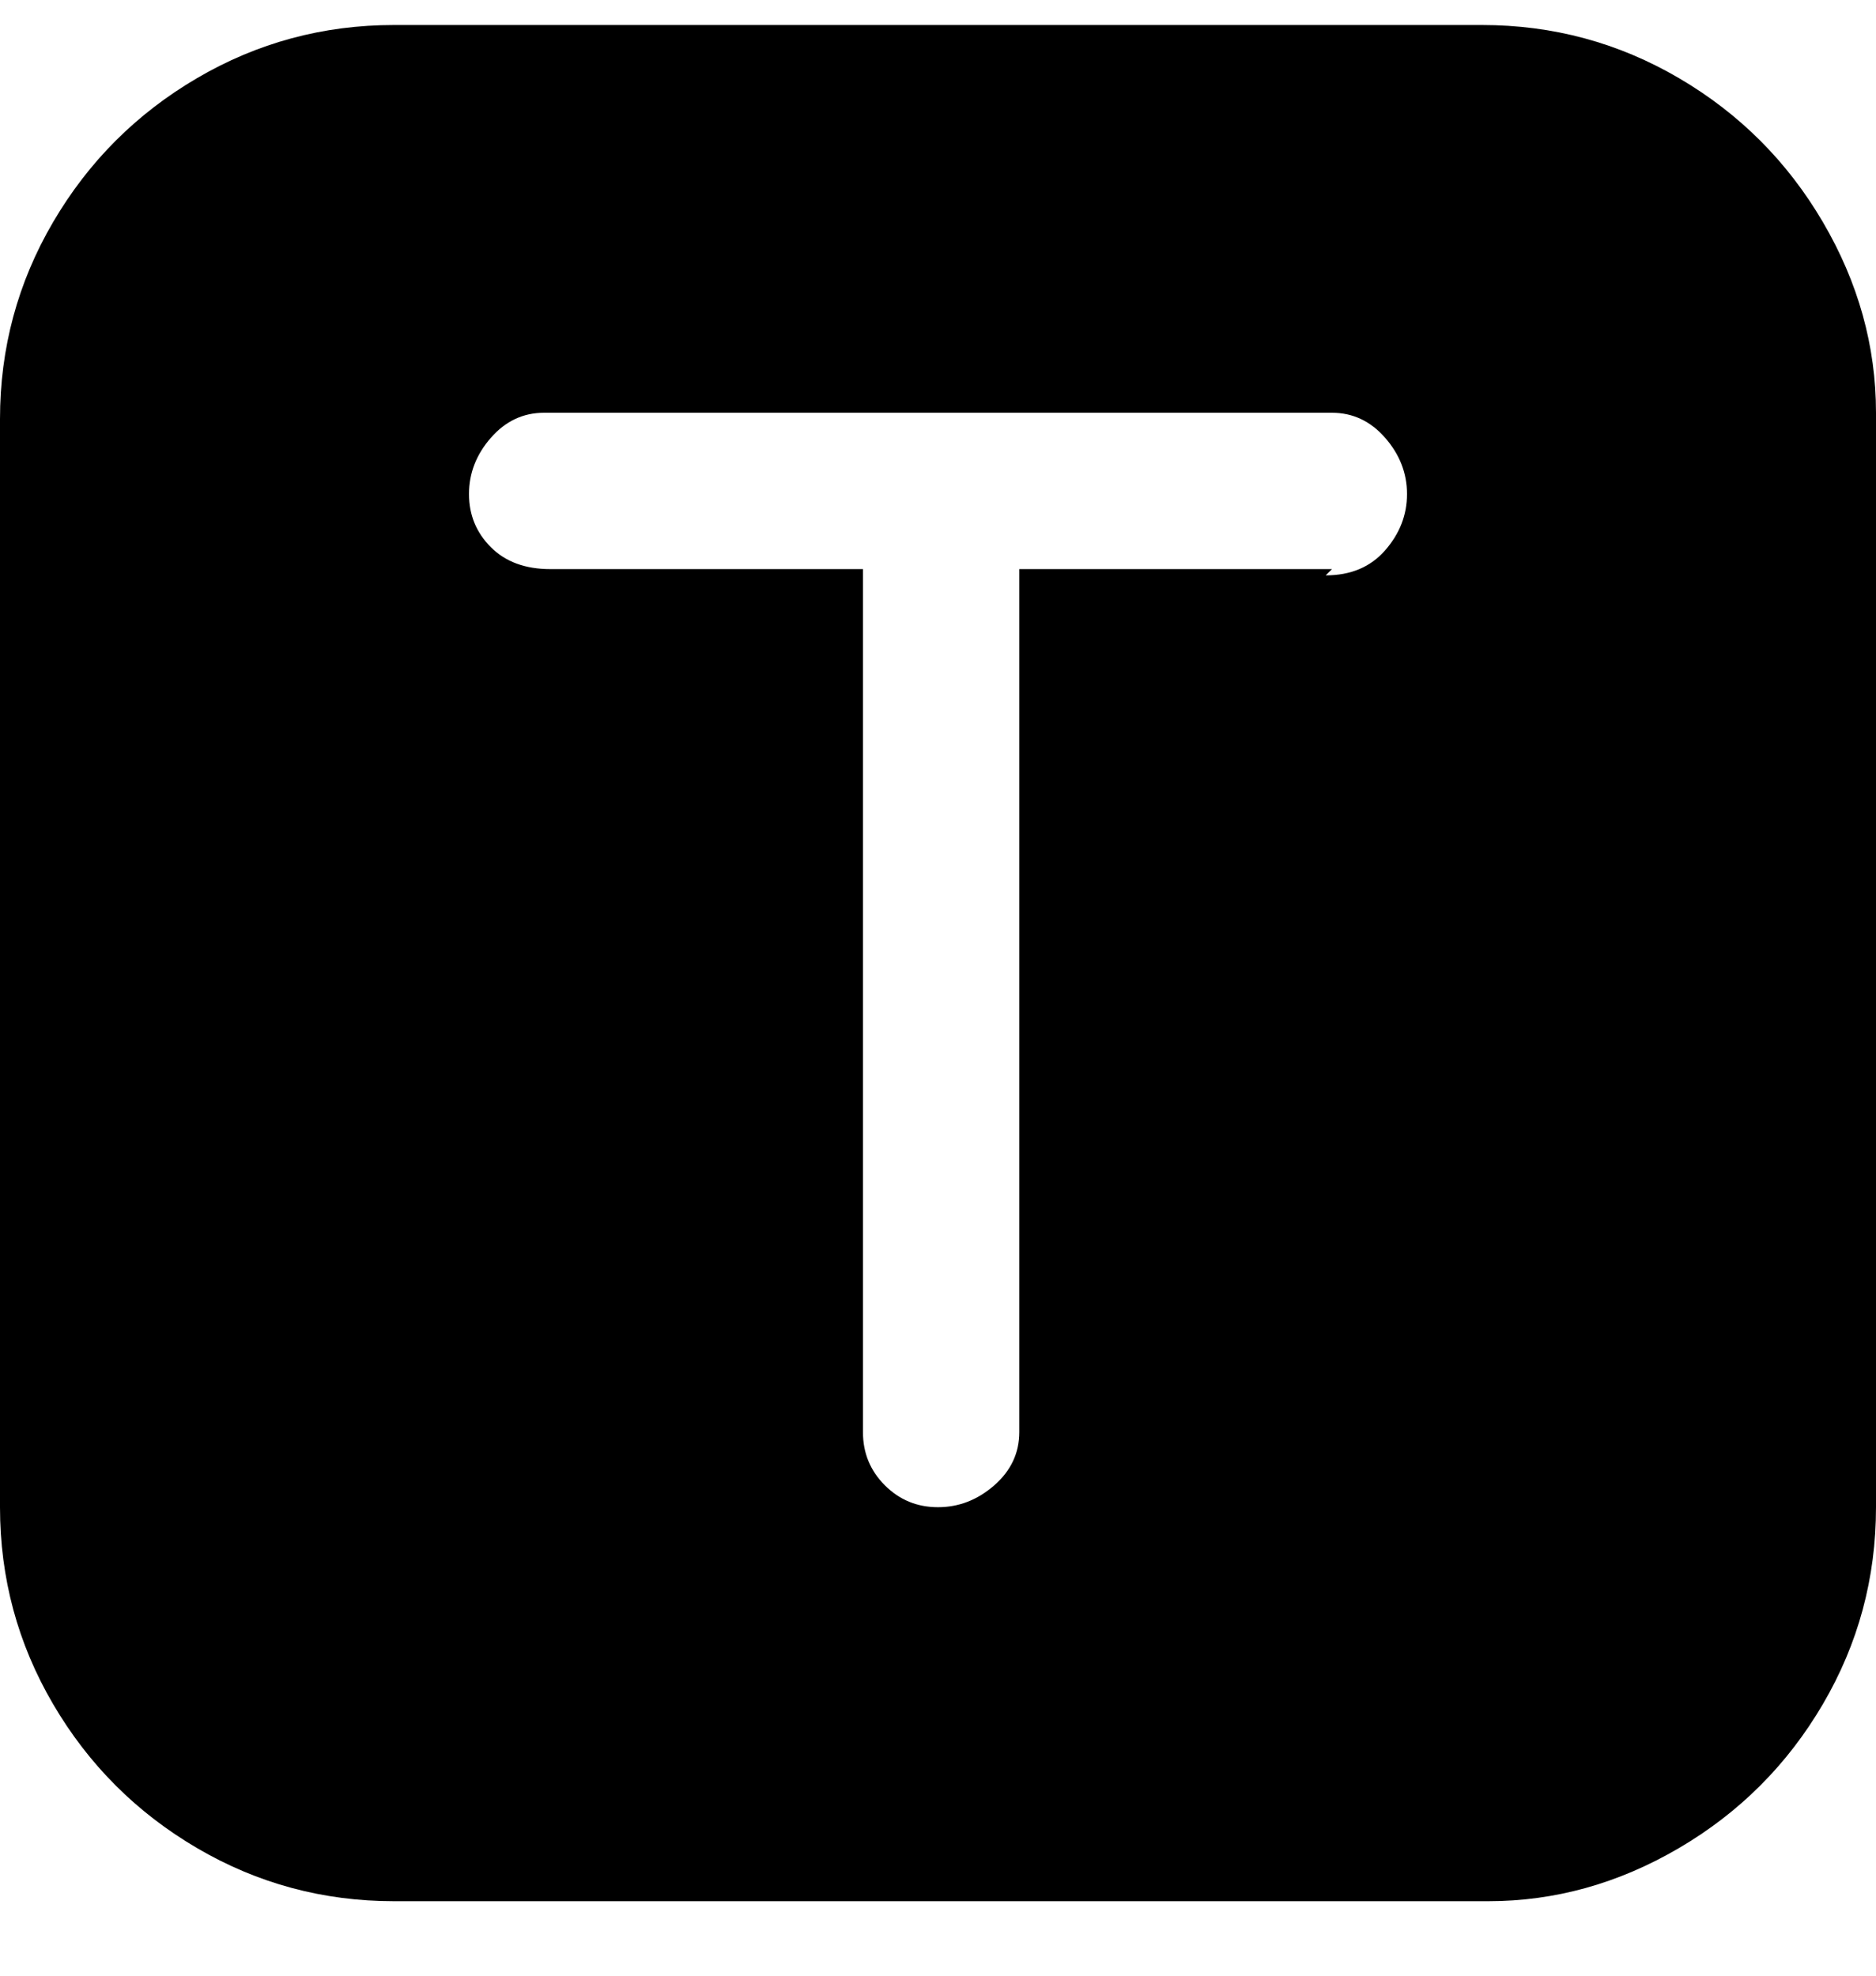 <svg viewBox="0 0 300 316" xmlns="http://www.w3.org/2000/svg"><path d="M238 4H63q-17 0-31.5 8.5t-23 23Q0 50 0 67v174q0 17 8.5 31.5t23 23Q46 304 63 304h175q16 0 30.5-8.5t23-23Q300 258 300 241V66q0-16-8.5-30.5t-23-23Q254 4 237 4h1zm-25 87h-50v138q0 5-4 8.5t-9 3.5q-5 0-8.5-3.5T138 229V91H88q-6 0-9.5-3.5T75 79q0-5 3.5-9t8.5-4h126q5 0 8.5 4t3.5 9q0 5-3.5 9t-9.5 4l1-1z"/></svg>